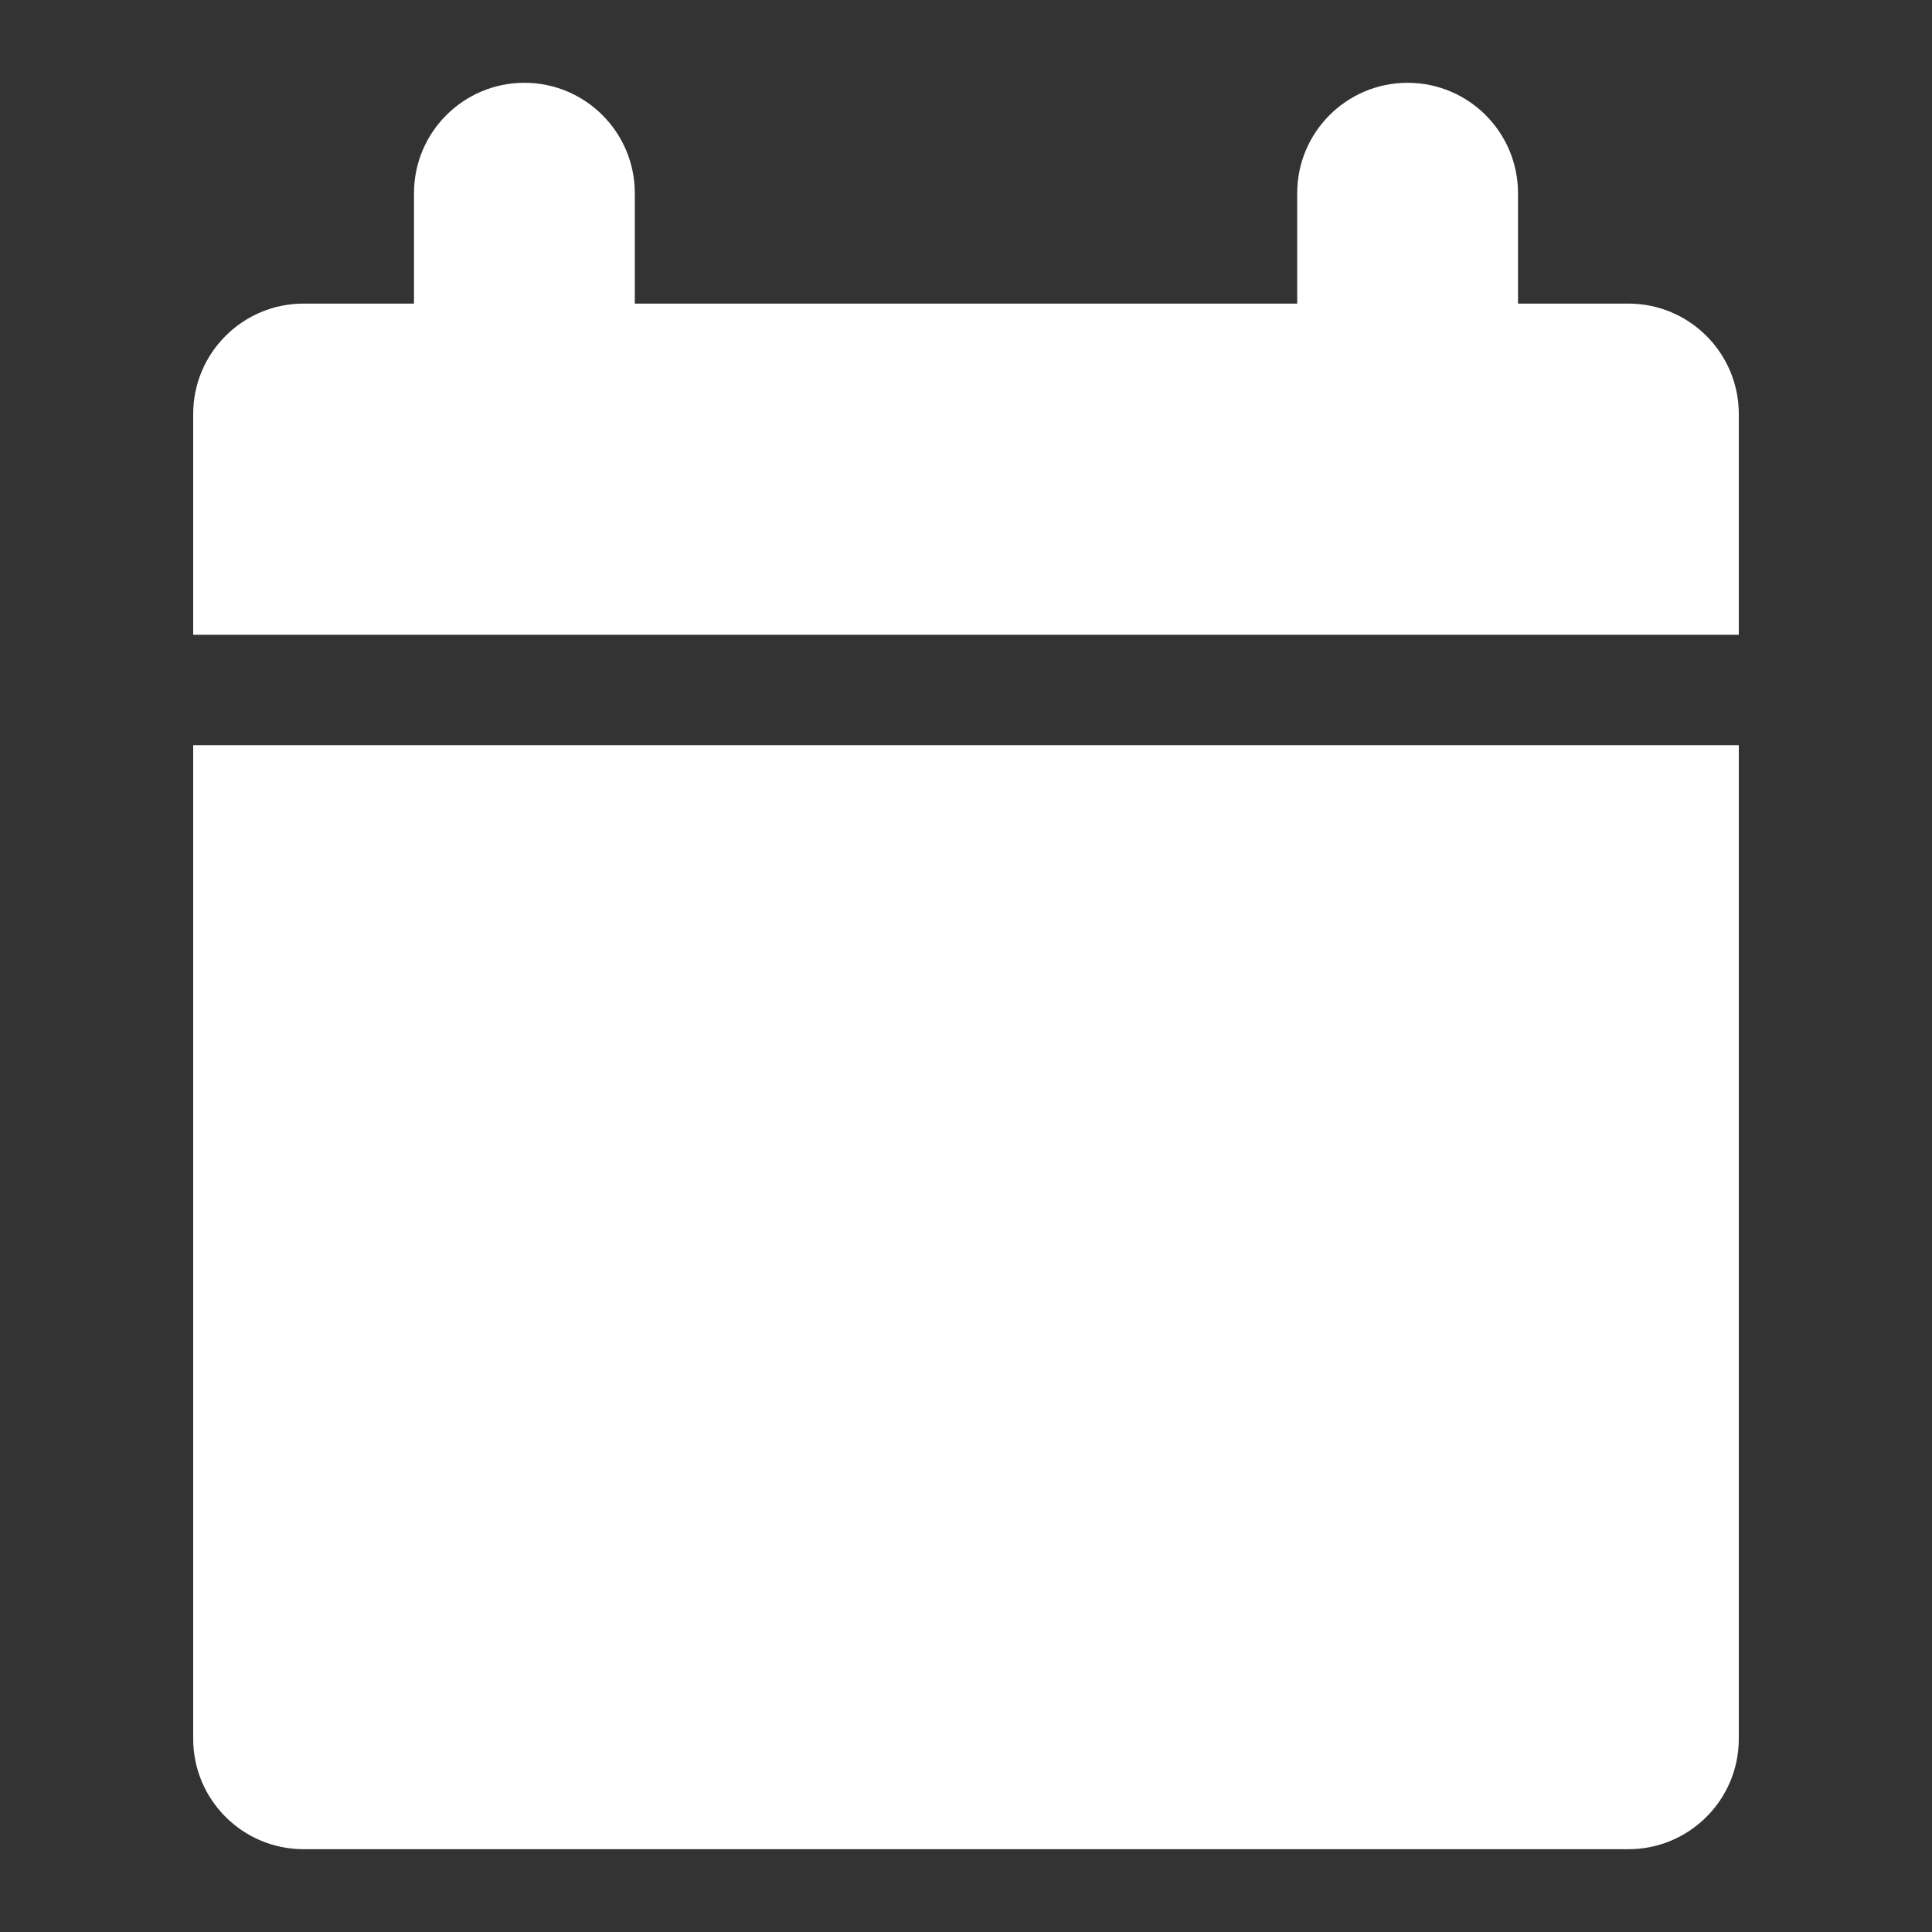 <?xml version="1.0" encoding="utf-8"?>
<!-- Generator: Adobe Illustrator 15.0.0, SVG Export Plug-In  -->
<!DOCTYPE svg PUBLIC "-//W3C//DTD SVG 1.1//EN" "http://www.w3.org/Graphics/SVG/1.1/DTD/svg11.dtd">
<svg version="1.1"
	 xmlns="http://www.w3.org/2000/svg" xmlns:xlink="http://www.w3.org/1999/xlink" xmlns:a="http://ns.adobe.com/AdobeSVGViewerExtensions/3.0/"
	 x="0px" y="0px" width="140px" height="140px" viewBox="-14 -6 140 140"
	 overflow="visible" enable-background="new -14 -6 140 140" xml:space="preserve">
<rect x="-14" y="-6" width="140" height="140" fill="#333333" stroke="none"/>
<defs>
</defs>
<path fill="#FFFFFF" d="M0,40V24c0-4.418,3.582-8,8-8h8V8c0-4.418,3.582-8,8-8s8,3.582,8,8v8h48V8c0-4.418,3.582-8,8-8s8,3.582,8,8
	v8h8c4.418,0,8,3.582,8,8v16H0z M0,48v72c0,4.418,3.582,8,8,8h96c4.418,0,8-3.582,8-8V48H0z"/>
</svg>
